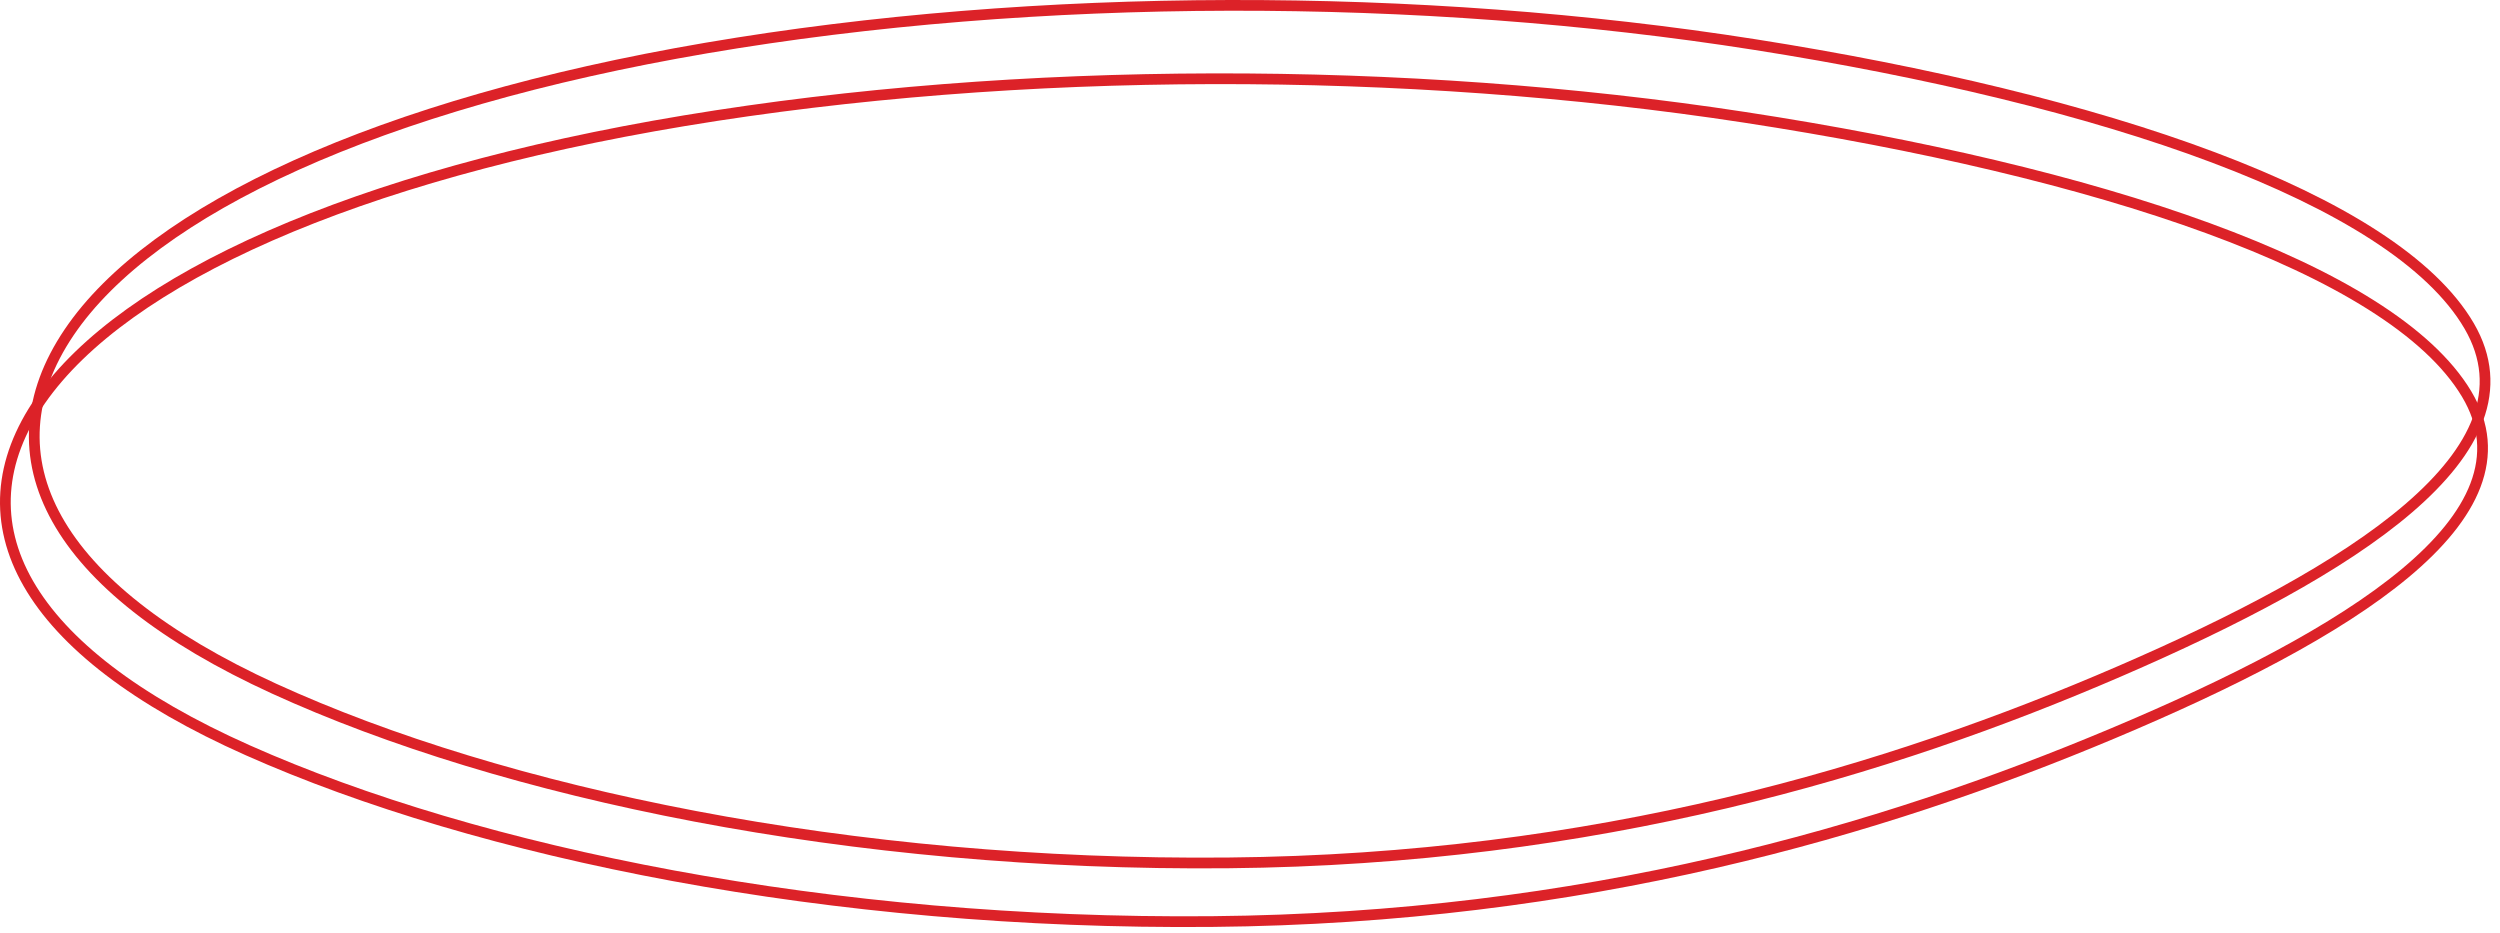 <svg width="233" height="87" viewBox="0 0 233 87" fill="none" xmlns="http://www.w3.org/2000/svg">
<path d="M114.478 80.421C79.252 80.753 46.848 73.928 25.543 64.181C4.876 54.726 -1.366 42.548 6.432 30.99C14.171 19.52 35.385 9.675 65.83 4.476C96.59 -0.777 132.358 -0.765 163.569 4.157C195.718 9.227 223.138 18.37 230.132 30.388C236.954 42.111 219.116 53.233 197.556 62.56C176.106 71.839 148.734 80.098 114.478 80.421Z" stroke="#DC2228" stroke-miterlimit="10"/>
<path d="M112.985 85.889C77.379 86.215 44.626 79.507 23.092 69.927C2.202 60.634 -4.107 48.665 3.775 37.306C11.598 26.033 33.04 16.356 63.813 11.247C94.904 6.084 131.058 6.096 162.605 10.934C195.1 15.917 222.816 24.903 229.885 36.714C236.781 48.235 218.75 59.167 196.958 68.334C175.277 77.454 147.61 85.571 112.985 85.889Z" stroke="#DC2228" stroke-miterlimit="10"/>
</svg>
